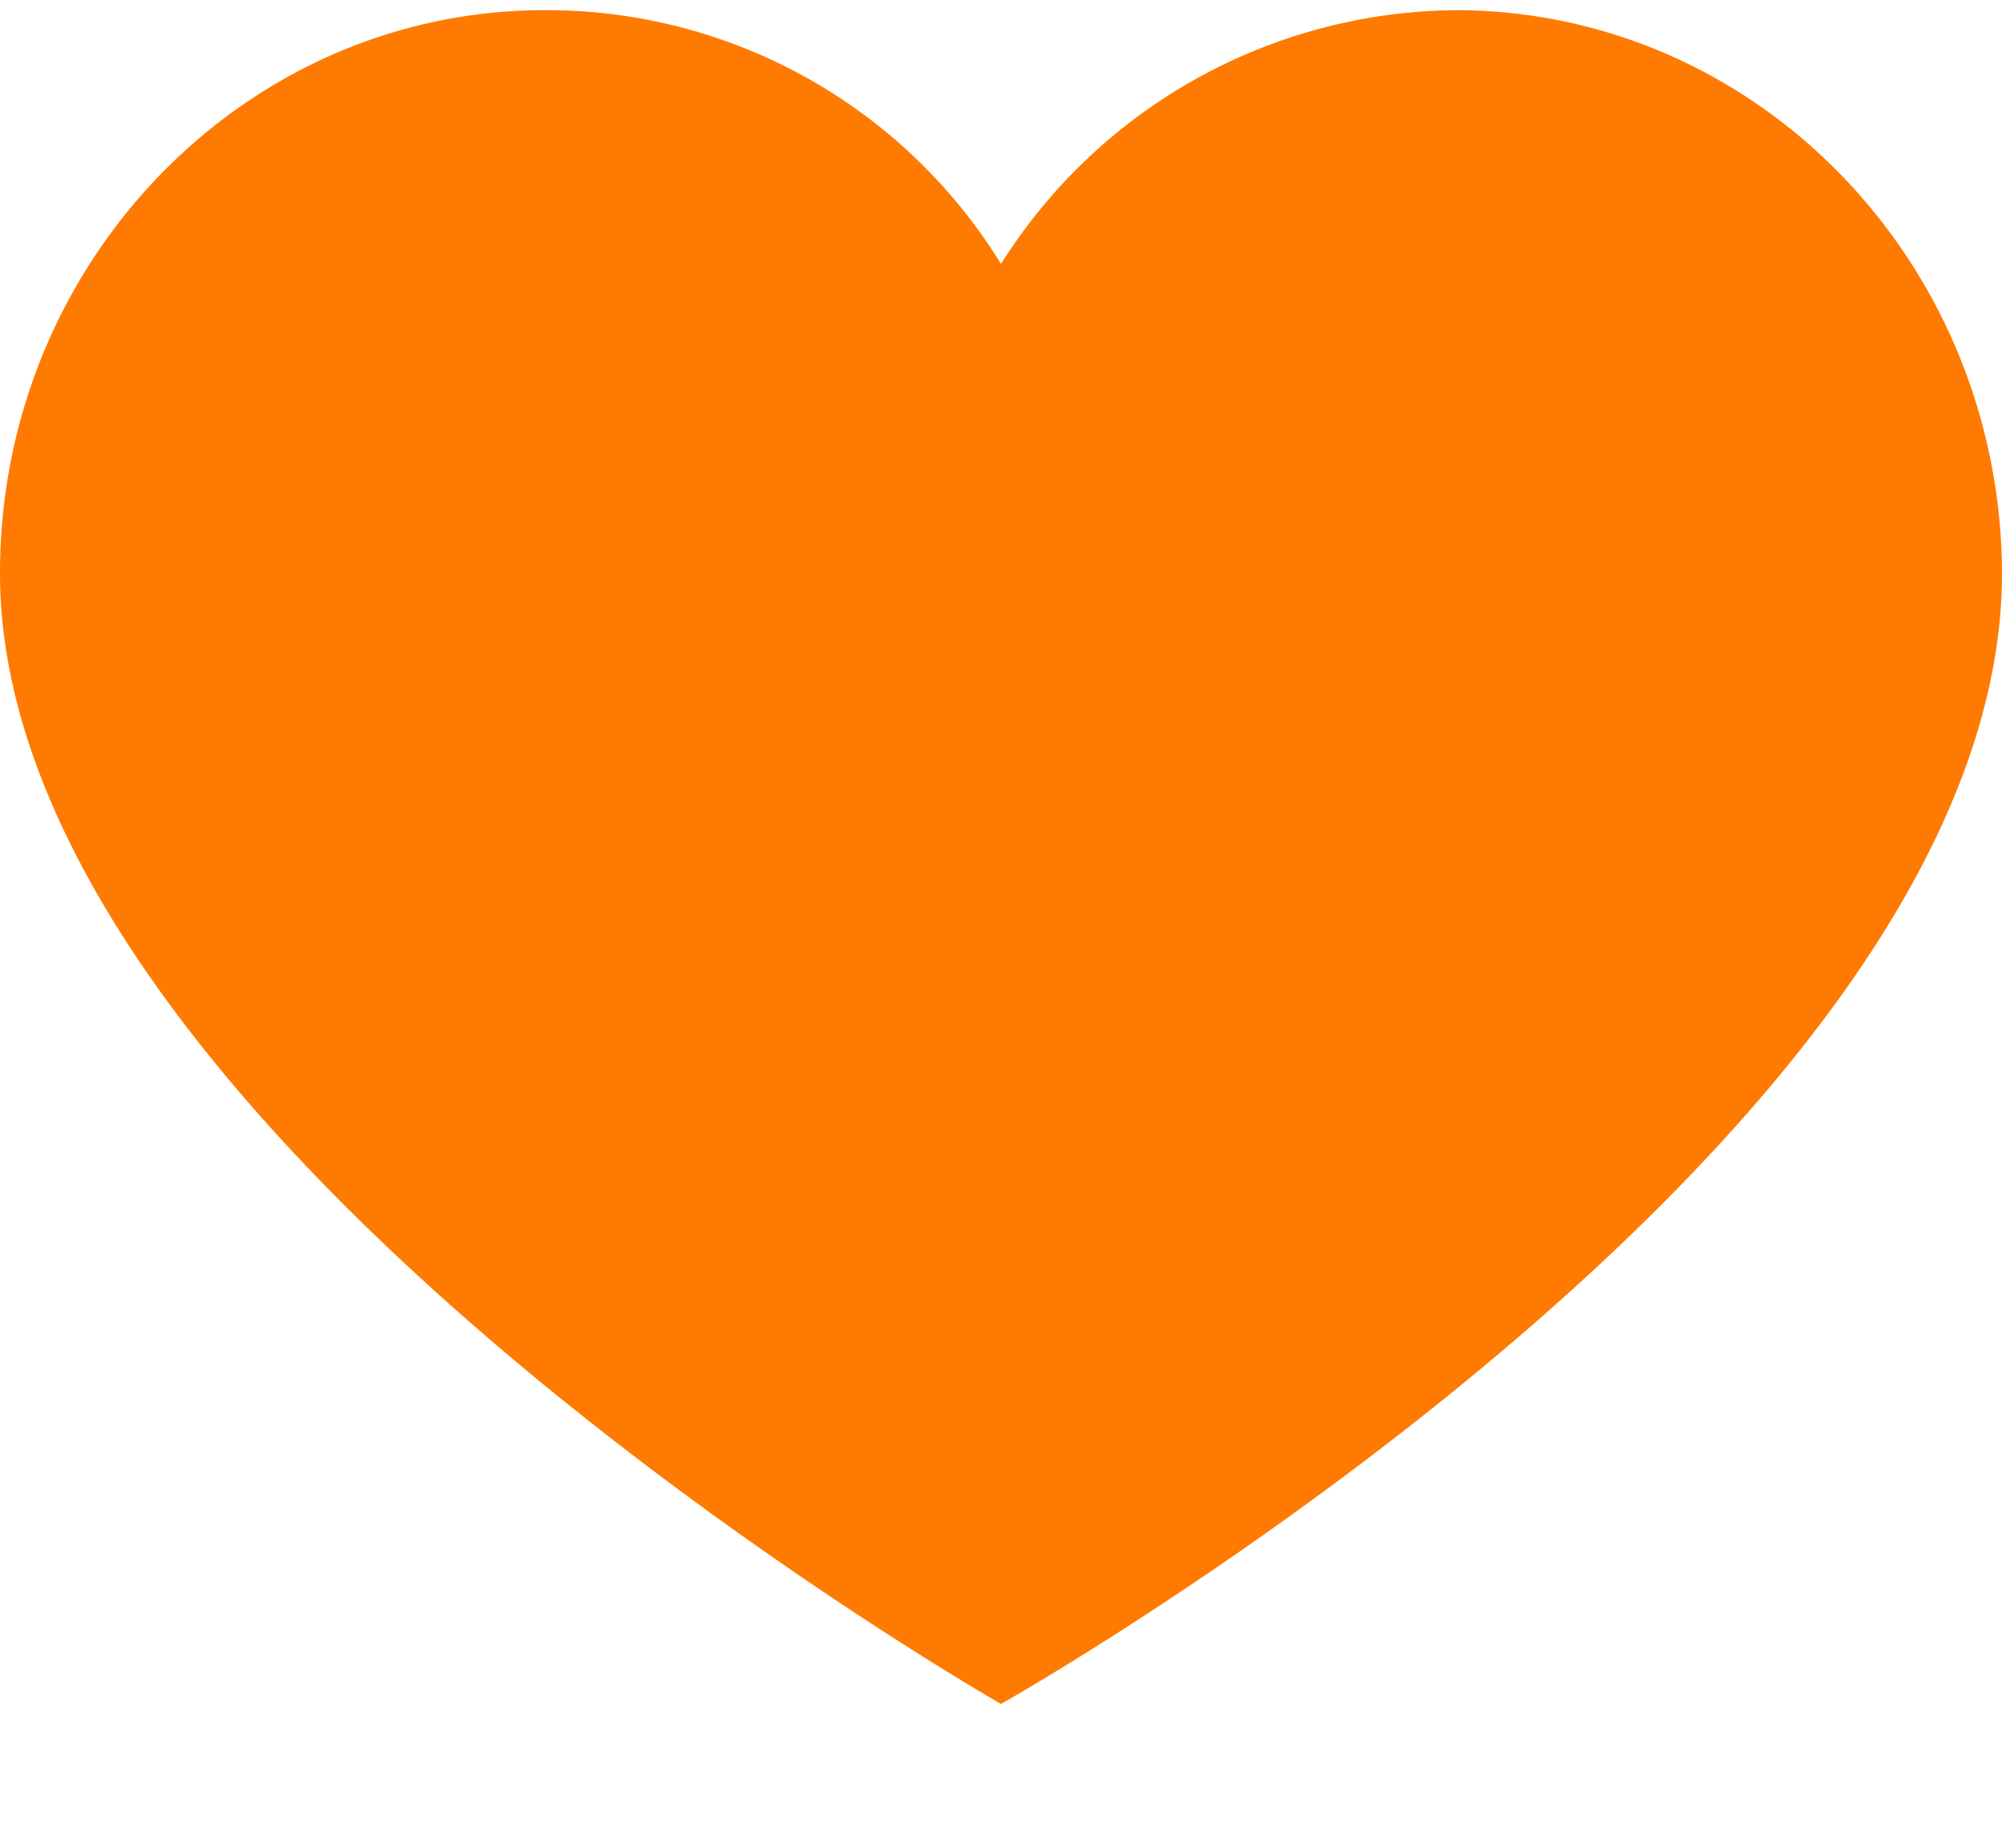 <svg width="13" height="12" fill="none" xmlns="http://www.w3.org/2000/svg"><path d="M9.463.066c1.95.008 3.529 1.64 3.537 3.656 0 3.688-6.5 7.344-6.5 7.344S0 7.36 0 3.722C0 1.706 1.587.066 3.537.066A3.464 3.464 0 016.5 1.714 3.523 3.523 0 019.463.066z" fill="#FF7A00"/></svg>
